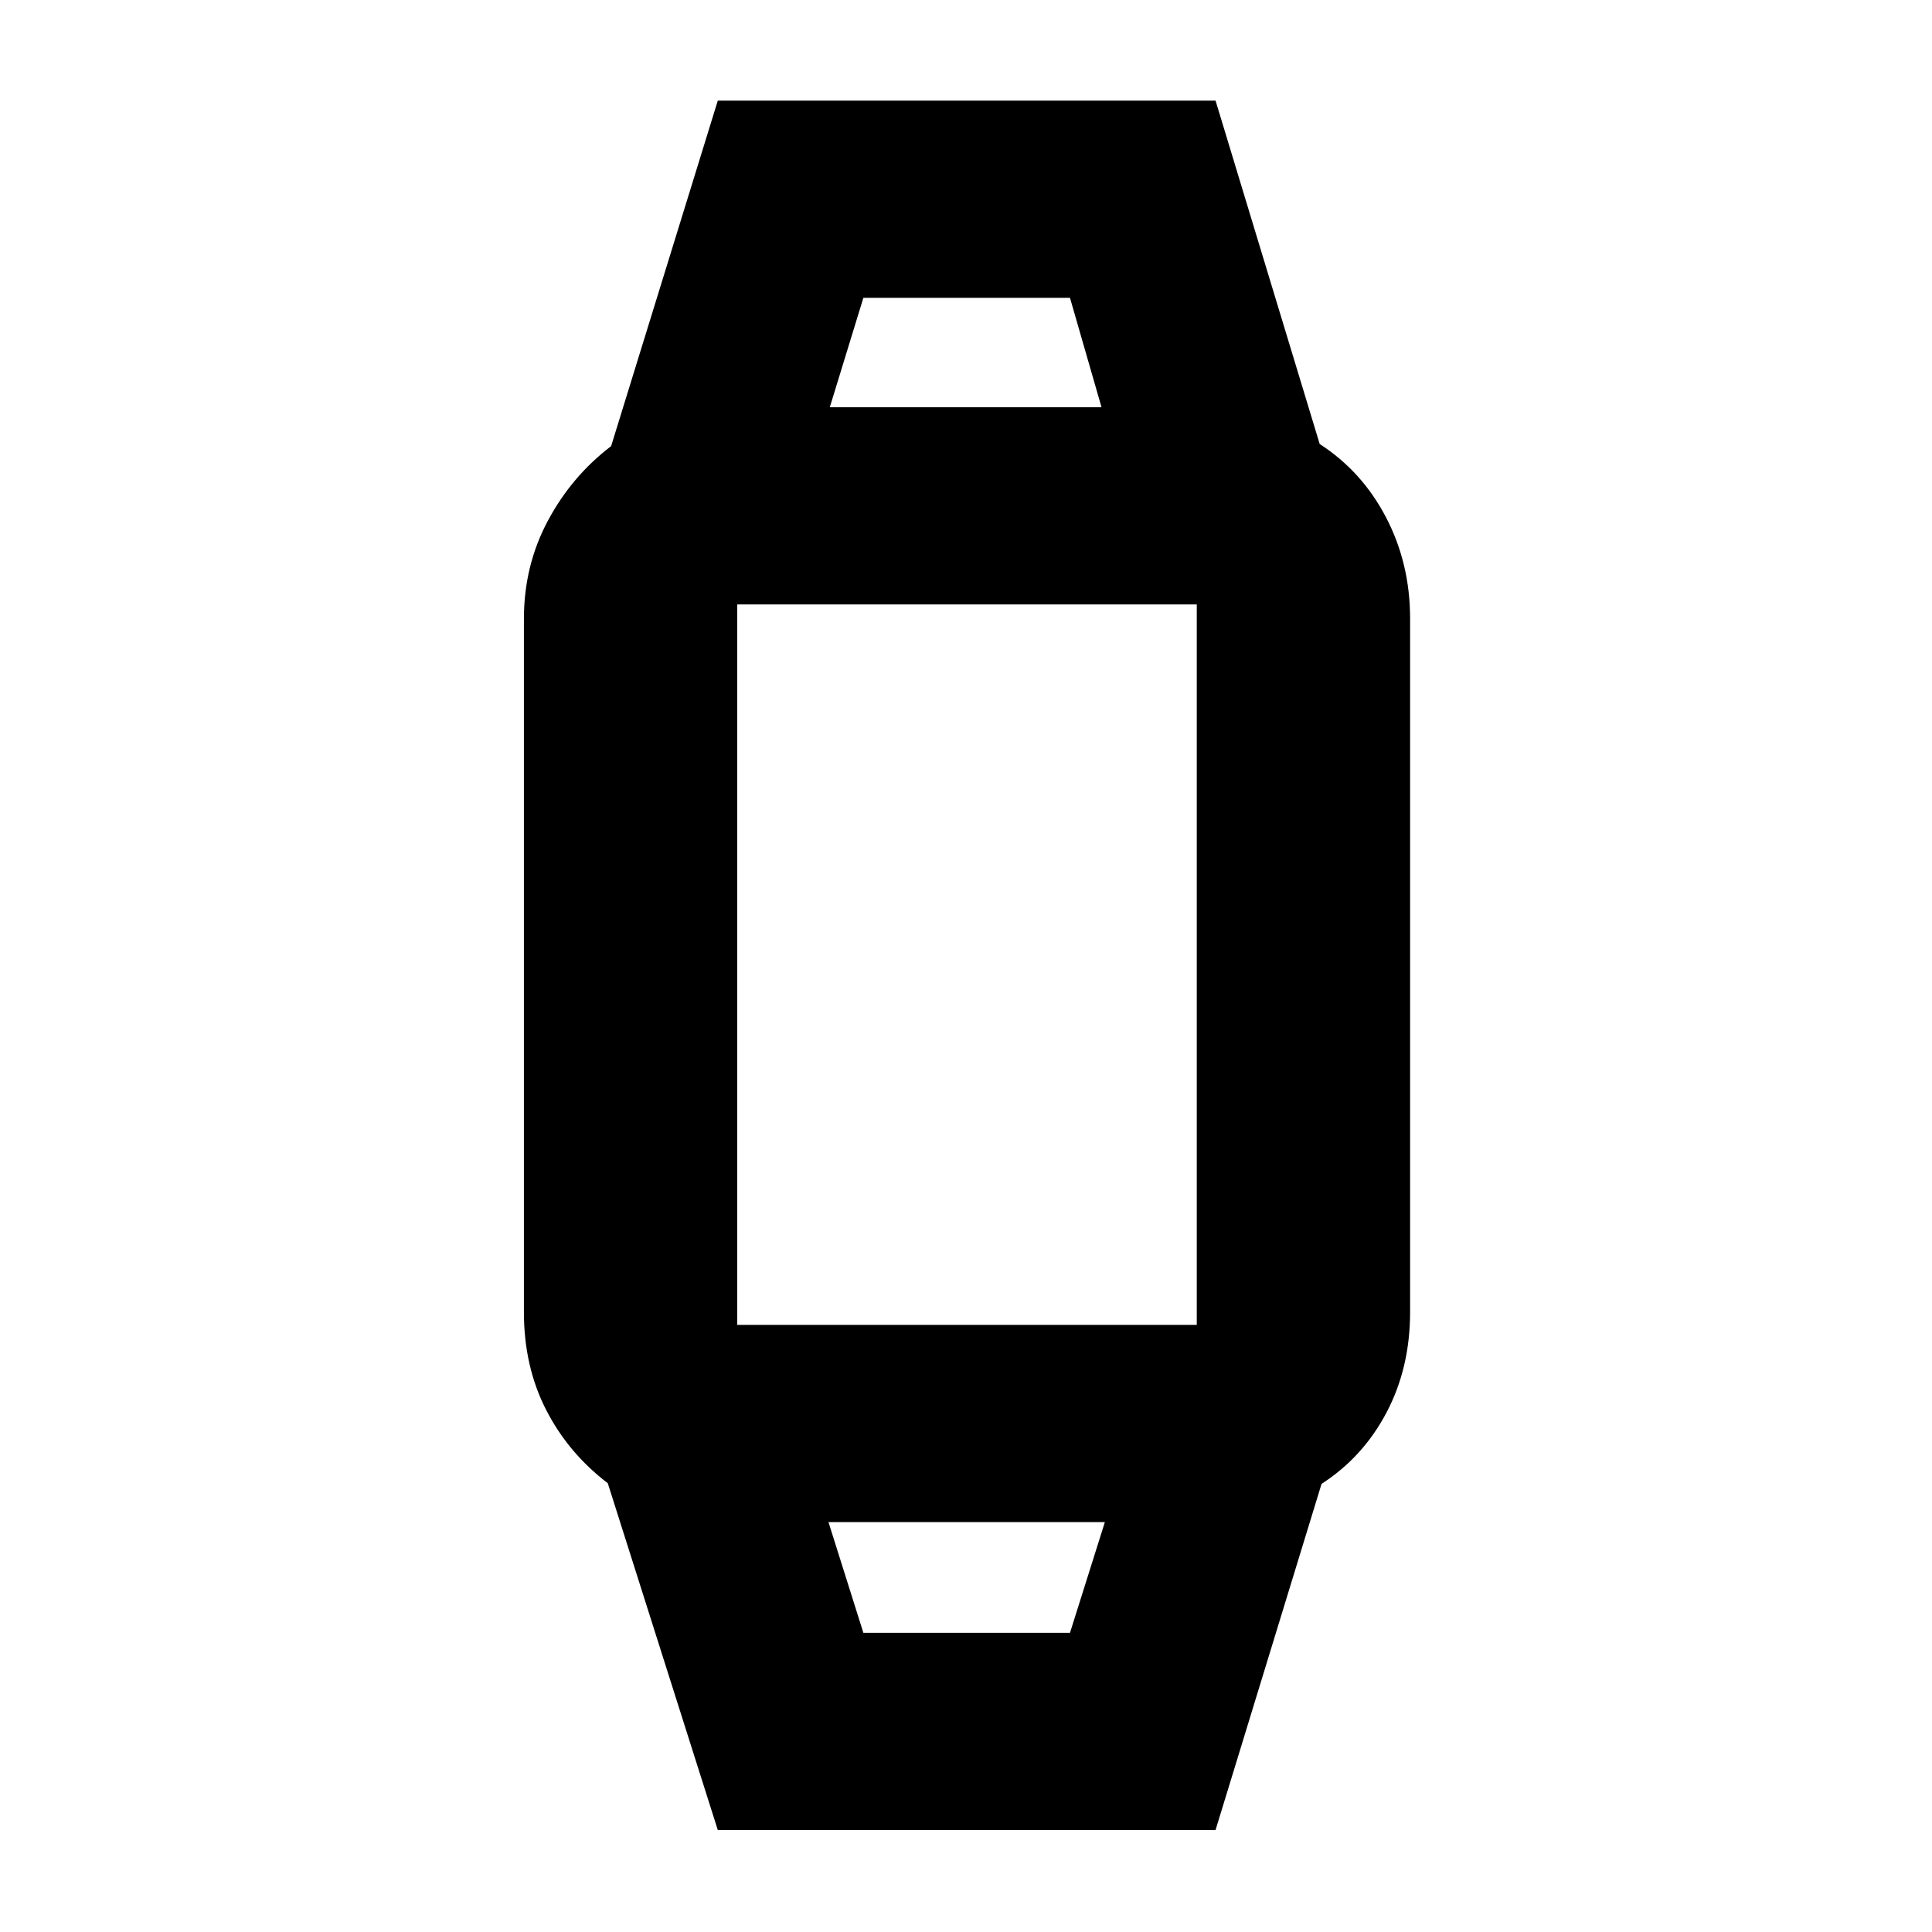 <svg xmlns="http://www.w3.org/2000/svg" height="40" viewBox="0 -960 960 960" width="40"><path d="M356.67-50.67 302-223q-19.67-15-30.67-36.52-11-21.52-11-48.48v-344.48q0-26.43 11.84-48.64 11.83-22.21 31.5-37.21l53-171.67H604l51.75 170.64q21 13.53 32.96 36.44 11.96 22.92 11.96 50.25V-308q0 27.58-11.67 49.79t-32.33 35.54L604-50.67H356.67Zm72.33-98h102.67l17.33-55H411.67l17.33 55Zm-65.33-153h233.66q-.83 0-1.75 1.17-.91 1.17-.91.5v-361.33q0 .5.91 1.08.92.58 1.75.58H363.67q.83 0 1.75-.58.91-.58.91-1.08V-300q0 .67-.91-.5-.92-1.17-1.75-1.17Zm48.66-456h135L531.67-812H429l-16.67 54.33Zm67.67 554Zm0-554Z"/></svg>
